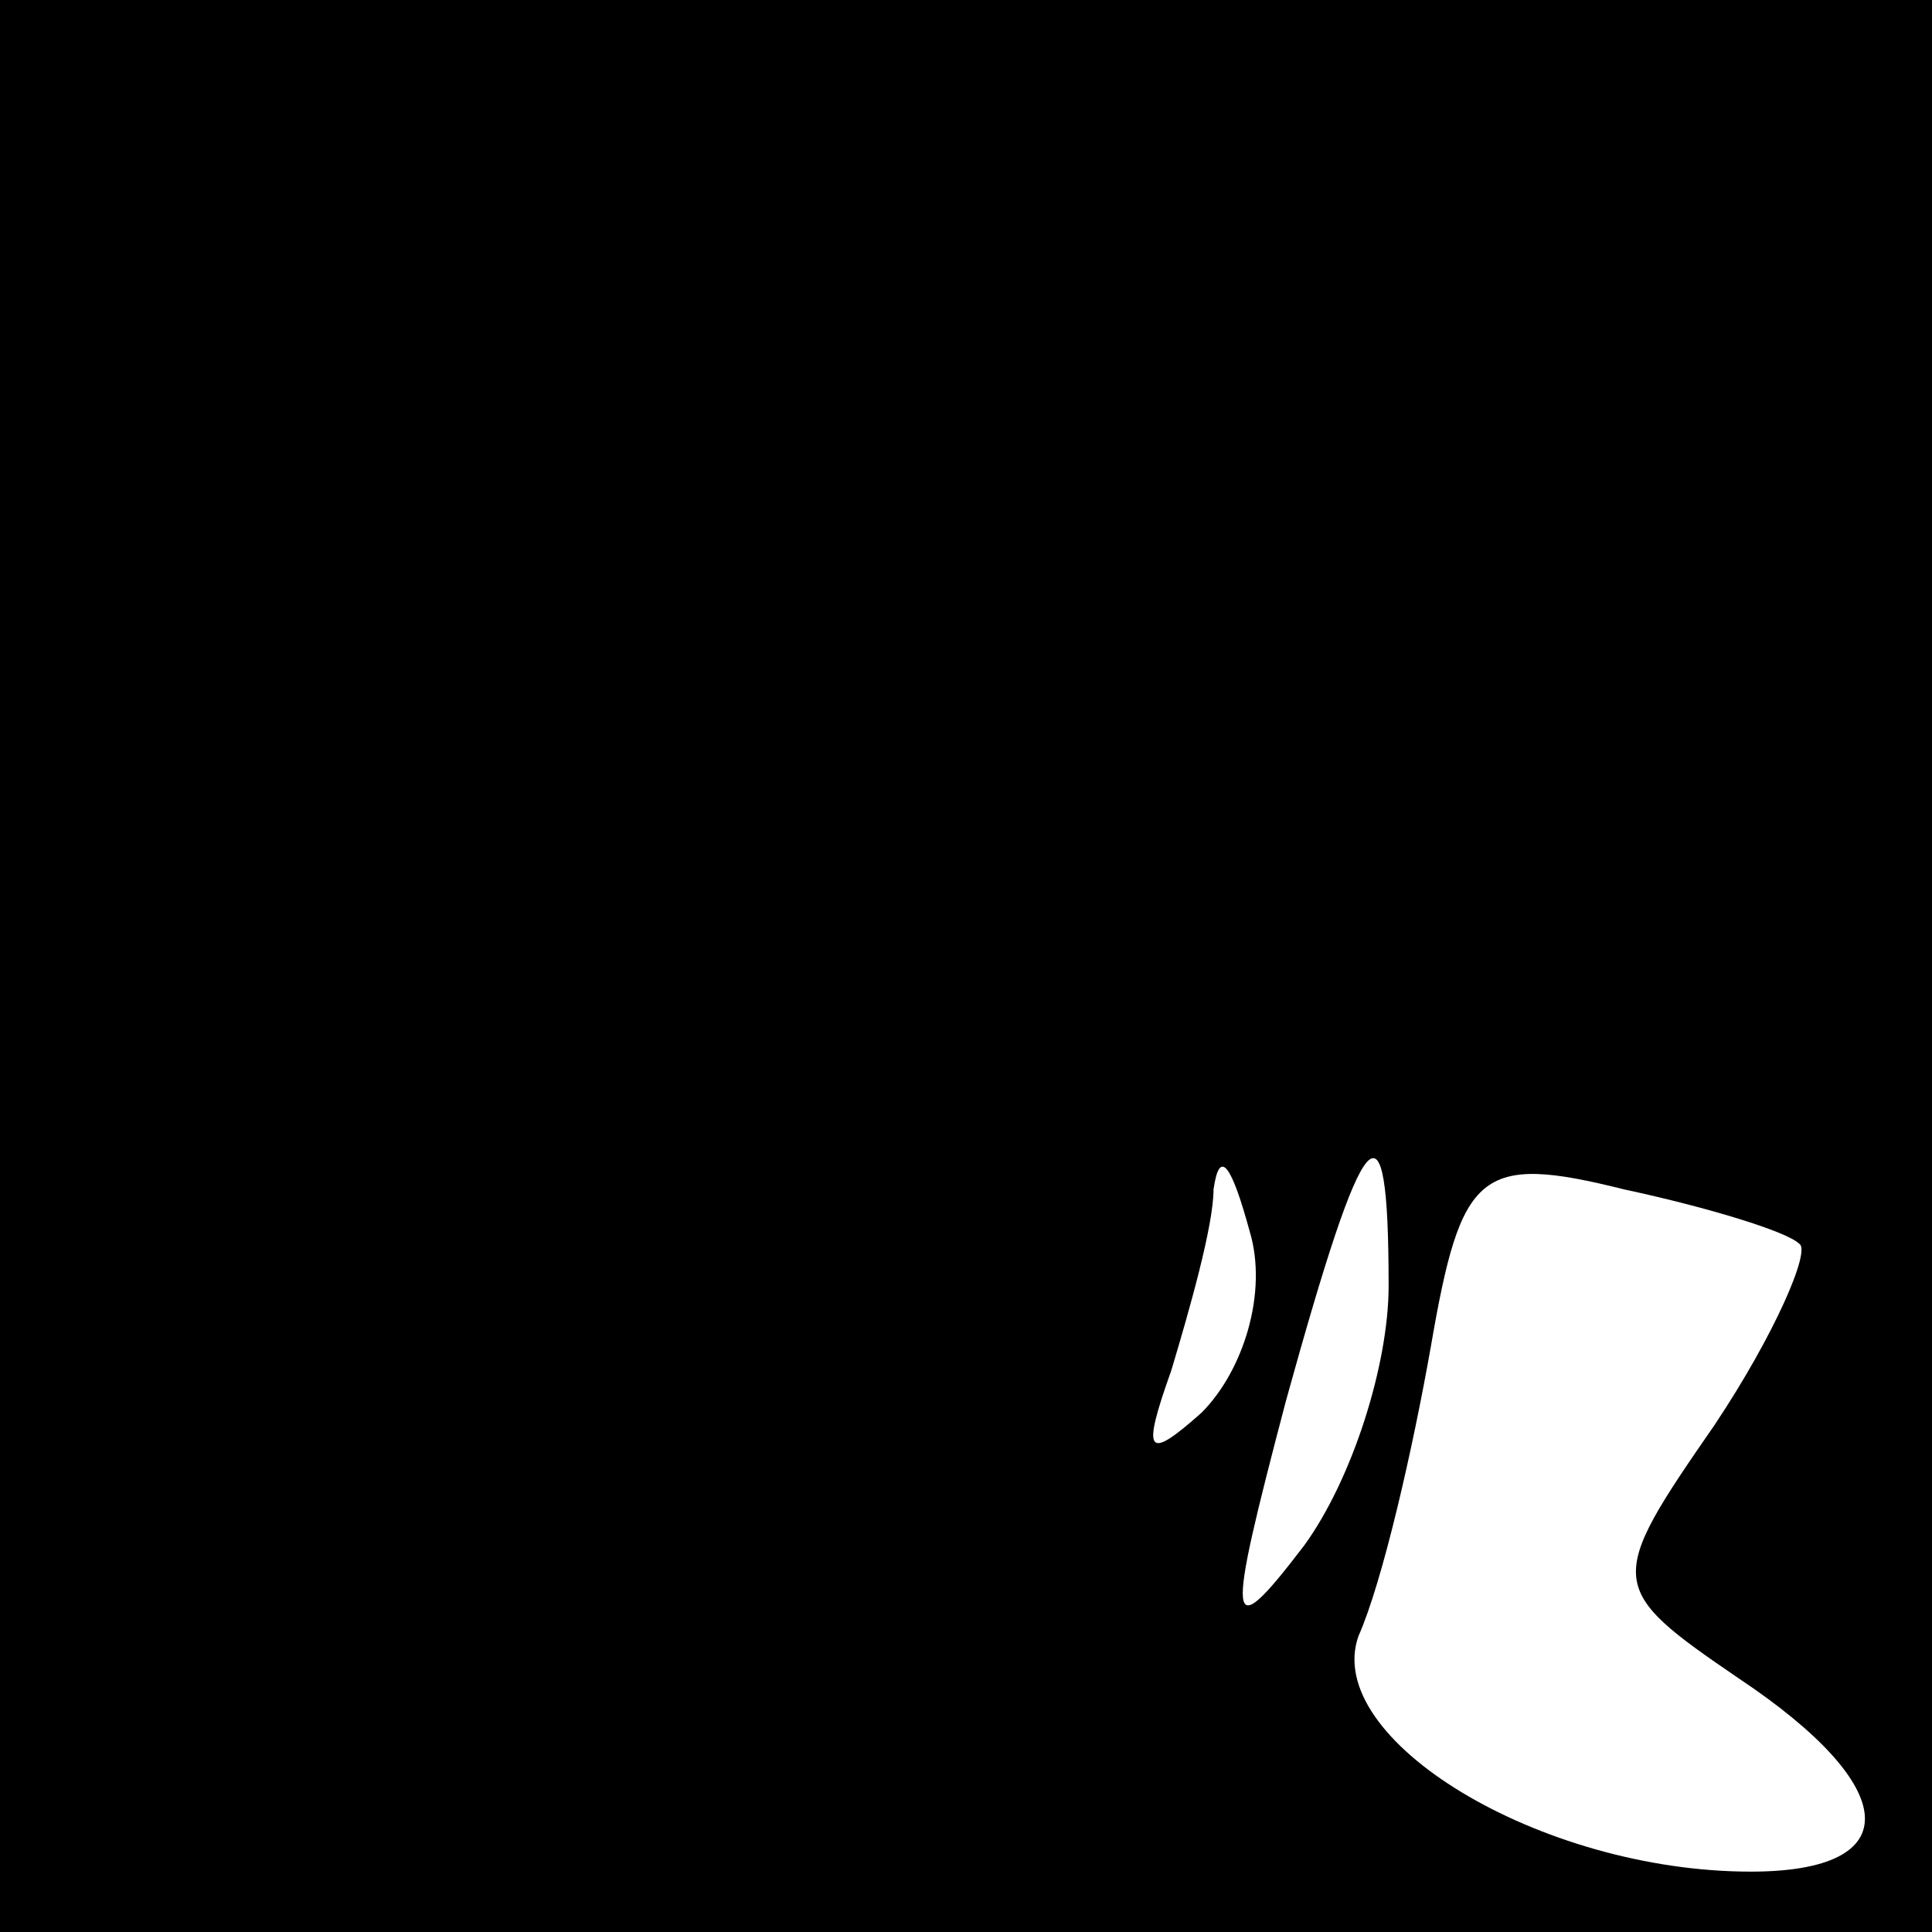 <?xml version="1.0" standalone="no"?>
<!DOCTYPE svg PUBLIC "-//W3C//DTD SVG 20010904//EN"
 "http://www.w3.org/TR/2001/REC-SVG-20010904/DTD/svg10.dtd">
<svg version="1.0" xmlns="http://www.w3.org/2000/svg"
 width="32pt" height="32pt" viewBox="0 0 32 32"
 preserveAspectRatio="xMidYMid meet">
<rect x="0" y="0" width="32" height="32" fill="#808080" stroke="none"/>
<g transform="translate(0,32) scale(0.1,-0.1)"
fill="#000000" stroke="none">
<path fill="#000000" stroke="none" d="M0 160 l0 -160 160 0 160 0 0 160 0
160 -160 0 -160 0 0 -160z"/>
<path fill="#ffffff" stroke="none" d="M199 86 c-9 -8 -10 -7 -5 7 3 10 7 24
7 30 1 7 3 4 6 -7 3 -10 -1 -23 -8 -30z"/>
<path fill="#ffffff" stroke="none" d="M230 107 c0 -13 -6 -32 -14 -43 -13
-17 -13 -14 -3 24 13 47 17 52 17 19z"/>
<path fill="#ffffff" stroke="none" d="M298 114 c2 -1 -4 -15 -14 -30 -18 -26
-18 -27 4 -42 27 -18 28 -32 2 -32 -35 0 -71 22 -65 39 4 9 9 31 12 48 5 29 8
32 32 26 14 -3 27 -7 29 -9z"/>
</g>
</svg>
